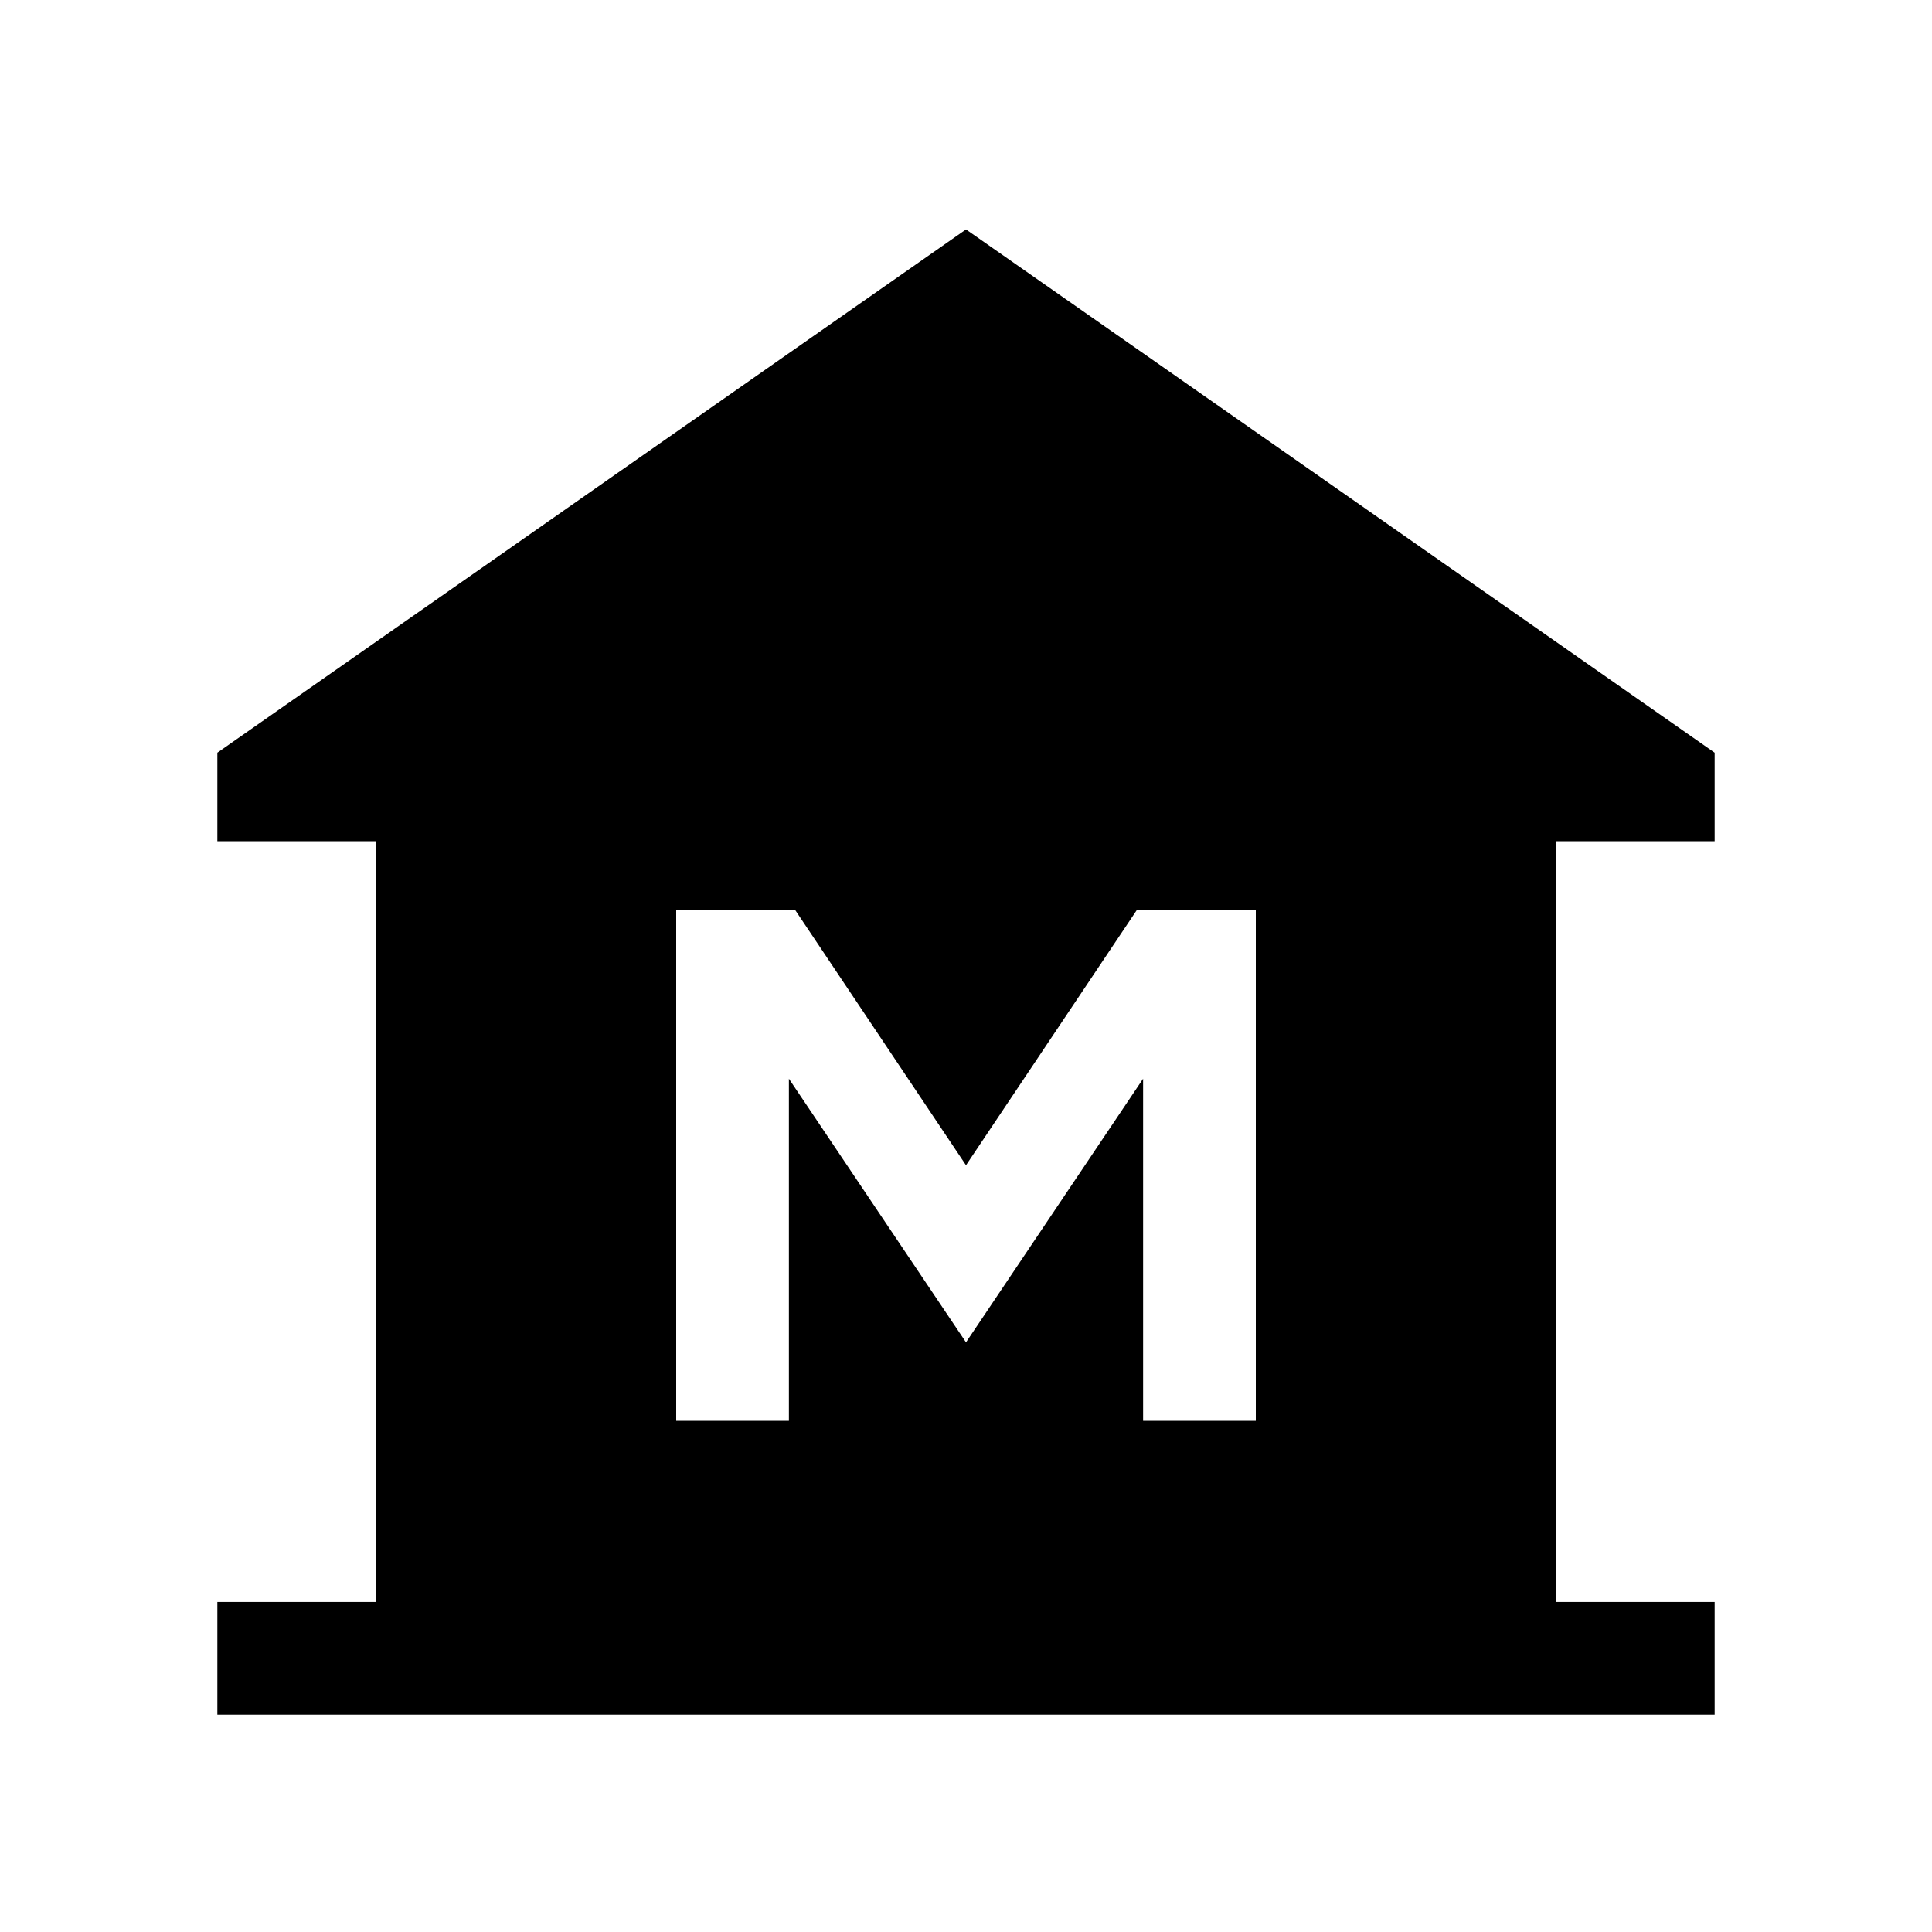 <svg xmlns="http://www.w3.org/2000/svg" height="24" width="24"><path d="M2.7 21.3v-1.4h1.975v-9.45H2.7v-1.1l9.3-6.5 9.3 6.5v1.1h-1.975v9.45H21.3v1.4Zm5.7-3.65h1.4V13.4l2.2 3.275 2.2-3.275v4.25h1.4V11.3h-1.475L12 14.475 9.875 11.3H8.4Z"/></svg>